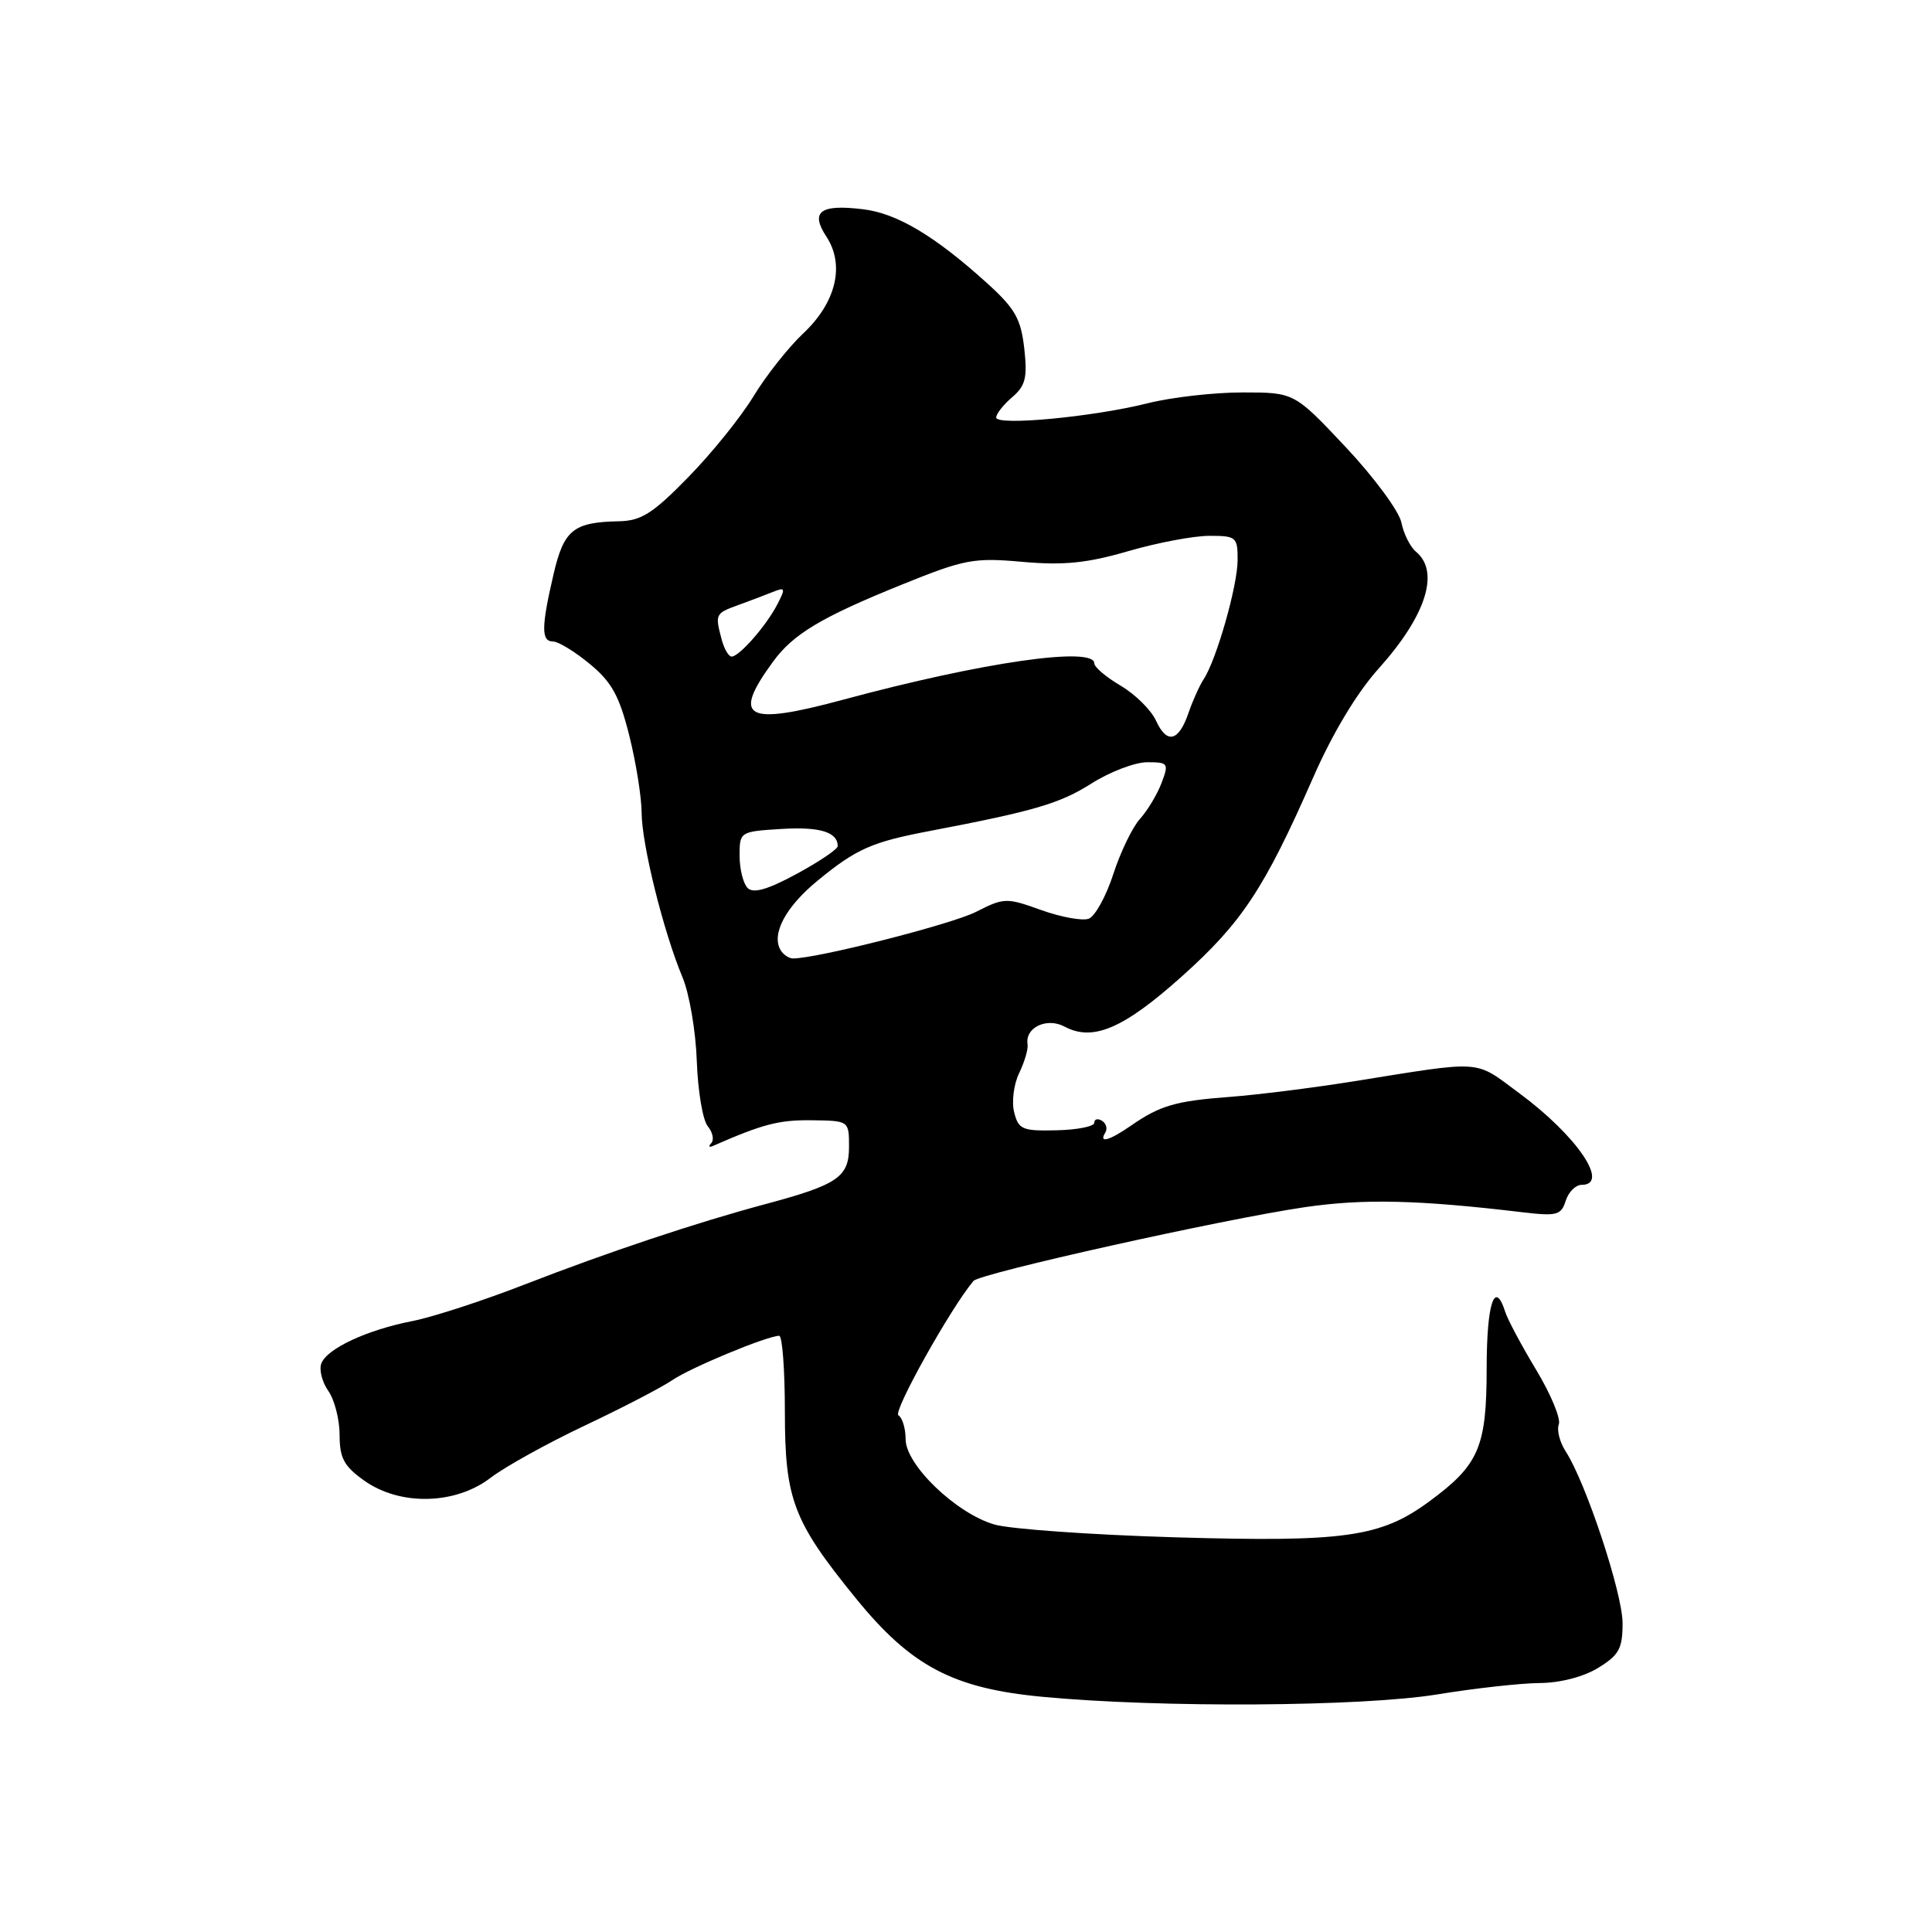 <?xml version="1.0" encoding="UTF-8" standalone="no"?>
<!DOCTYPE svg PUBLIC "-//W3C//DTD SVG 1.1//EN" "http://www.w3.org/Graphics/SVG/1.1/DTD/svg11.dtd" >
<svg xmlns="http://www.w3.org/2000/svg" xmlns:xlink="http://www.w3.org/1999/xlink" version="1.1" viewBox="0 0 256 256">
 <g >
 <path fill="currentColor"
d=" M 190.50 224.51 C 195.45 223.70 201.53 223.03 204.00 223.01 C 206.69 223.00 209.80 222.20 211.75 221.01 C 214.53 219.31 215.00 218.46 215.00 215.08 C 215.00 211.12 210.13 196.41 207.45 192.30 C 206.67 191.09 206.26 189.49 206.55 188.73 C 206.84 187.98 205.49 184.73 203.55 181.51 C 201.61 178.30 199.77 174.84 199.45 173.83 C 198.06 169.47 197.00 172.68 196.99 181.25 C 196.99 191.77 195.98 194.10 189.37 198.96 C 182.93 203.70 178.17 204.36 155.64 203.70 C 144.56 203.37 133.81 202.61 131.74 202.00 C 126.68 200.52 120.00 194.10 120.00 190.71 C 120.00 189.29 119.57 187.85 119.04 187.53 C 118.29 187.06 125.97 173.32 128.99 169.73 C 129.85 168.72 162.13 161.53 172.88 159.96 C 180.68 158.82 187.86 158.98 201.65 160.62 C 206.28 161.17 206.86 161.03 207.46 159.12 C 207.83 157.95 208.78 157.00 209.57 157.00 C 213.37 157.00 208.96 150.51 201.32 144.86 C 195.23 140.37 196.87 140.48 179.00 143.34 C 173.78 144.17 166.57 145.07 163.00 145.34 C 155.77 145.88 153.72 146.48 149.85 149.16 C 146.96 151.16 145.55 151.54 146.46 150.07 C 146.77 149.56 146.58 148.86 146.02 148.51 C 145.46 148.16 145.00 148.28 145.00 148.77 C 145.00 149.26 142.75 149.71 140.00 149.77 C 135.46 149.88 134.95 149.66 134.38 147.37 C 134.03 145.99 134.33 143.65 135.05 142.18 C 135.76 140.70 136.26 139.00 136.16 138.38 C 135.79 136.16 138.70 134.77 141.06 136.03 C 144.81 138.04 148.87 136.30 156.59 129.39 C 164.55 122.26 167.54 117.75 173.97 103.09 C 176.57 97.16 179.79 91.80 182.66 88.61 C 188.96 81.60 190.83 75.76 187.62 73.10 C 186.86 72.47 185.99 70.73 185.69 69.23 C 185.38 67.73 182.07 63.24 178.32 59.25 C 171.50 52.00 171.50 52.00 164.64 52.00 C 160.87 52.00 155.25 52.64 152.14 53.42 C 144.86 55.25 132.00 56.46 132.00 55.32 C 132.00 54.84 132.95 53.63 134.12 52.63 C 135.89 51.11 136.15 50.05 135.72 46.16 C 135.27 42.23 134.50 40.87 130.77 37.50 C 123.87 31.26 118.86 28.27 114.38 27.73 C 108.67 27.03 107.32 28.04 109.51 31.37 C 111.98 35.14 110.78 40.11 106.41 44.20 C 104.48 46.02 101.52 49.75 99.85 52.50 C 98.18 55.25 94.28 60.09 91.18 63.25 C 86.51 68.03 84.97 69.01 82.03 69.07 C 75.97 69.19 74.72 70.20 73.35 76.08 C 71.72 83.06 71.70 85.00 73.27 85.00 C 73.97 85.00 76.16 86.33 78.14 87.97 C 81.04 90.35 82.06 92.20 83.37 97.42 C 84.27 100.99 85.01 105.62 85.02 107.71 C 85.05 111.94 87.91 123.46 90.44 129.51 C 91.35 131.68 92.20 136.69 92.33 140.62 C 92.47 144.56 93.12 148.44 93.78 149.23 C 94.44 150.03 94.65 151.04 94.24 151.48 C 93.83 151.92 93.95 152.08 94.50 151.83 C 101.06 148.95 103.21 148.39 107.50 148.44 C 112.50 148.50 112.50 148.50 112.50 151.96 C 112.50 155.96 111.03 156.97 101.50 159.53 C 92.34 161.98 80.56 165.91 69.50 170.21 C 64.00 172.35 57.33 174.52 54.68 175.04 C 48.66 176.21 43.34 178.68 42.58 180.66 C 42.26 181.49 42.68 183.13 43.50 184.30 C 44.33 185.48 45.00 188.11 45.00 190.15 C 45.00 193.20 45.58 194.28 48.25 196.18 C 52.99 199.56 60.32 199.40 65.00 195.82 C 66.92 194.35 72.55 191.23 77.50 188.89 C 82.45 186.55 87.65 183.85 89.06 182.89 C 91.50 181.22 101.67 177.00 103.25 177.00 C 103.66 177.00 104.00 181.52 104.00 187.04 C 104.00 198.69 105.09 201.56 113.40 211.78 C 120.71 220.77 126.26 223.71 138.07 224.83 C 153.72 226.32 180.52 226.15 190.50 224.51 Z  M 103.46 125.94 C 102.15 123.82 104.07 120.18 108.36 116.67 C 113.50 112.46 115.51 111.57 123.25 110.10 C 137.08 107.46 140.44 106.47 144.62 103.82 C 147.07 102.27 150.39 101.00 152.01 101.00 C 154.80 101.00 154.90 101.14 153.91 103.75 C 153.34 105.26 152.05 107.40 151.06 108.50 C 150.06 109.60 148.47 112.89 147.52 115.82 C 146.57 118.75 145.11 121.40 144.27 121.73 C 143.44 122.05 140.60 121.53 137.97 120.59 C 133.36 118.93 133.04 118.94 129.34 120.82 C 126.14 122.46 108.29 127.00 105.08 127.00 C 104.55 127.00 103.82 126.52 103.46 125.94 Z  M 99.07 117.67 C 98.48 117.08 98.00 115.16 98.00 113.39 C 98.00 110.21 98.04 110.18 103.55 109.84 C 108.64 109.53 111.00 110.25 111.00 112.12 C 111.00 112.52 108.56 114.17 105.57 115.79 C 101.72 117.88 99.82 118.42 99.07 117.67 Z  M 153.18 95.50 C 152.54 94.09 150.44 92.01 148.51 90.87 C 146.58 89.73 145.00 88.40 145.00 87.90 C 145.00 85.60 130.13 87.75 111.85 92.68 C 98.78 96.21 96.92 95.22 102.42 87.69 C 105.11 84.00 108.82 81.78 119.61 77.42 C 127.82 74.10 129.04 73.87 135.50 74.45 C 140.96 74.93 144.04 74.62 149.50 73.03 C 153.35 71.91 158.18 71.00 160.25 71.00 C 163.82 71.00 164.00 71.16 163.99 74.25 C 163.97 77.67 161.18 87.45 159.49 90.00 C 158.95 90.83 158.05 92.82 157.50 94.42 C 156.19 98.27 154.62 98.65 153.18 95.50 Z  M 95.63 84.75 C 94.73 81.39 94.78 81.28 97.75 80.20 C 99.26 79.65 101.34 78.87 102.37 78.45 C 104.06 77.77 104.12 77.92 102.99 80.10 C 101.53 82.92 97.96 87.00 96.94 87.00 C 96.55 87.00 95.96 85.99 95.63 84.75 Z "/>
</g>
</svg>